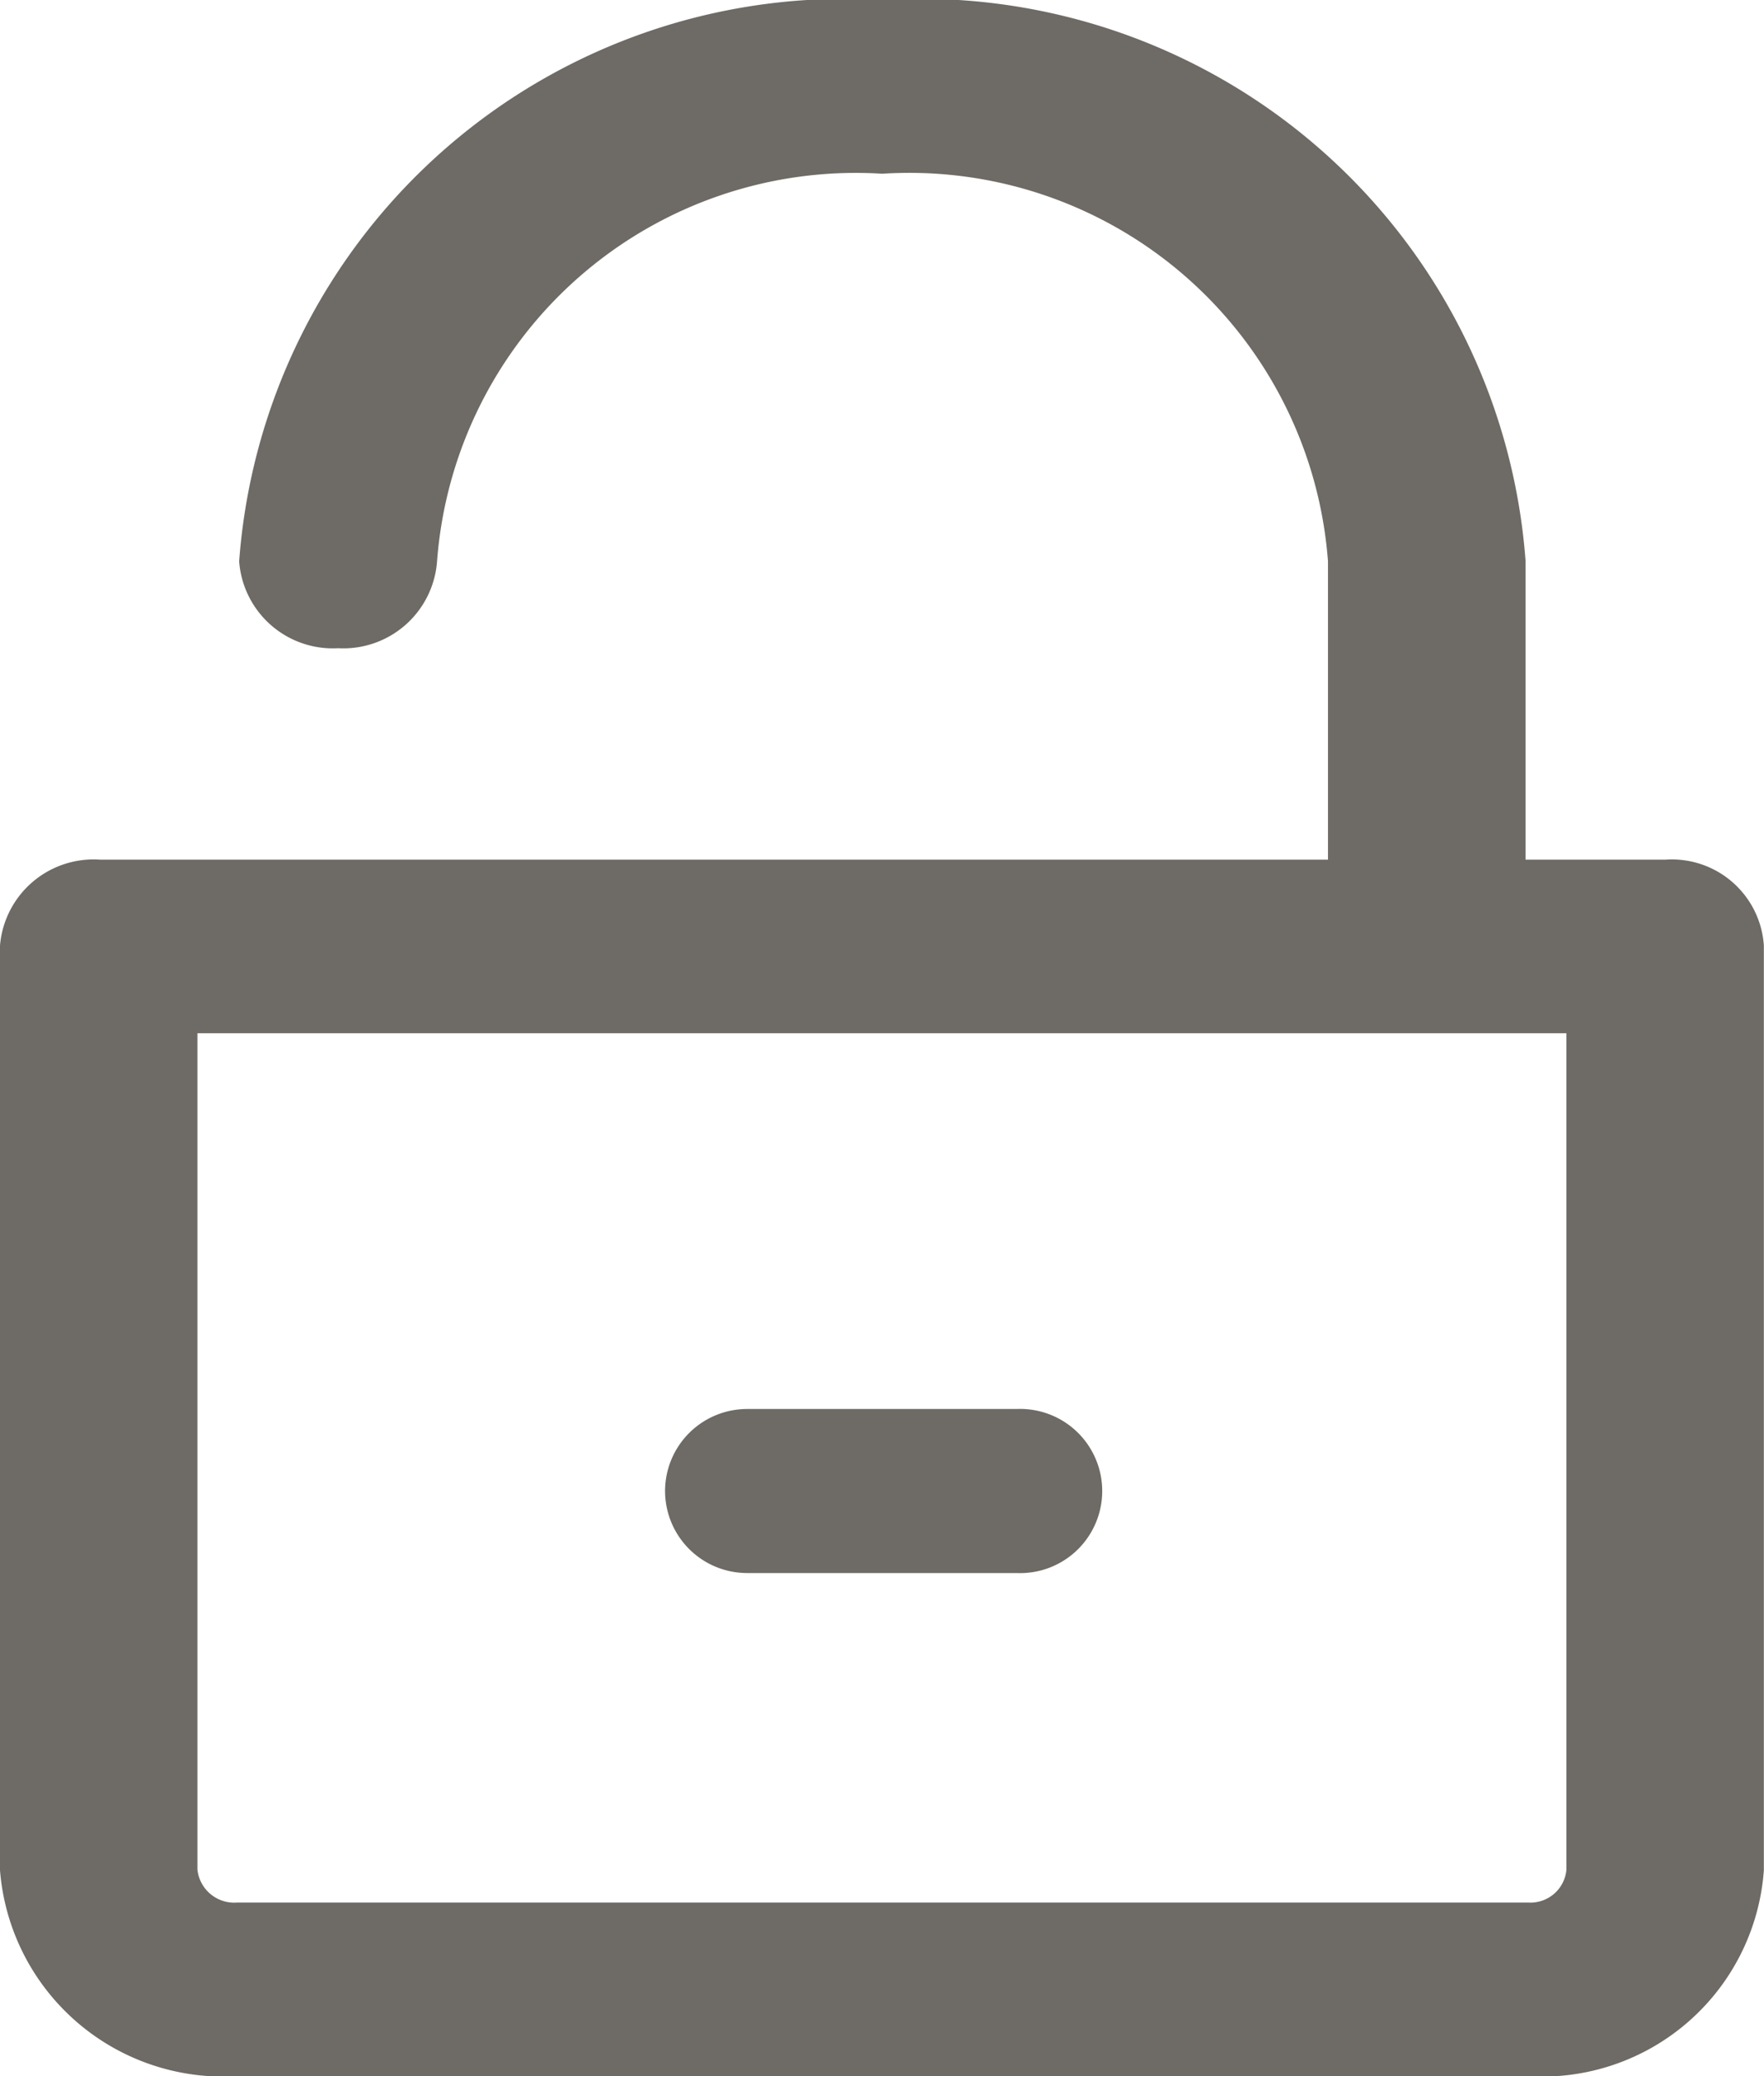 <svg xmlns="http://www.w3.org/2000/svg" width="12.206" height="14.365" viewBox="0 0 12.206 14.365">
    <g data-name="Group 10542">
        <path data-name="Path 91629" d="M11.477 6.19h-1.021V4.074A4.15 4.15 0 0 0 6.055.242a4.152 4.152 0 0 0-4.4 3.834.6.6 0 0 0 .635.551.6.6 0 0 0 .634-.551 2.956 2.956 0 0 1 3.131-2.732 2.955 2.955 0 0 1 3.134 2.73V6.19H.64a.6.6 0 0 0-.64.546v6.394a1.5 1.5 0 0 0 1.59 1.377h8.936a1.488 1.488 0 0 0 1.579-1.377V6.736a.588.588 0 0 0-.628-.546zm-.638 6.94a.3.3 0 0 1-.313.276H1.59a.306.306 0 0 1-.324-.276V7.291h9.573z" transform="translate(.05 -.192)" style="fill:#6e6a65;stroke:#6e6a65;stroke-width:.1px"/>
        <path data-name="Path 91630" d="M565.518 1042.614a.518.518 0 0 0 .518-.518v-1.866a.518.518 0 1 0-1.035 0v1.866a.518.518 0 0 0 .517.518z" transform="rotate(90 801.234 246.032)" style="fill:#6e6a65;stroke:#6e6a65;stroke-width:.1px"/>
    </g>
</svg>
